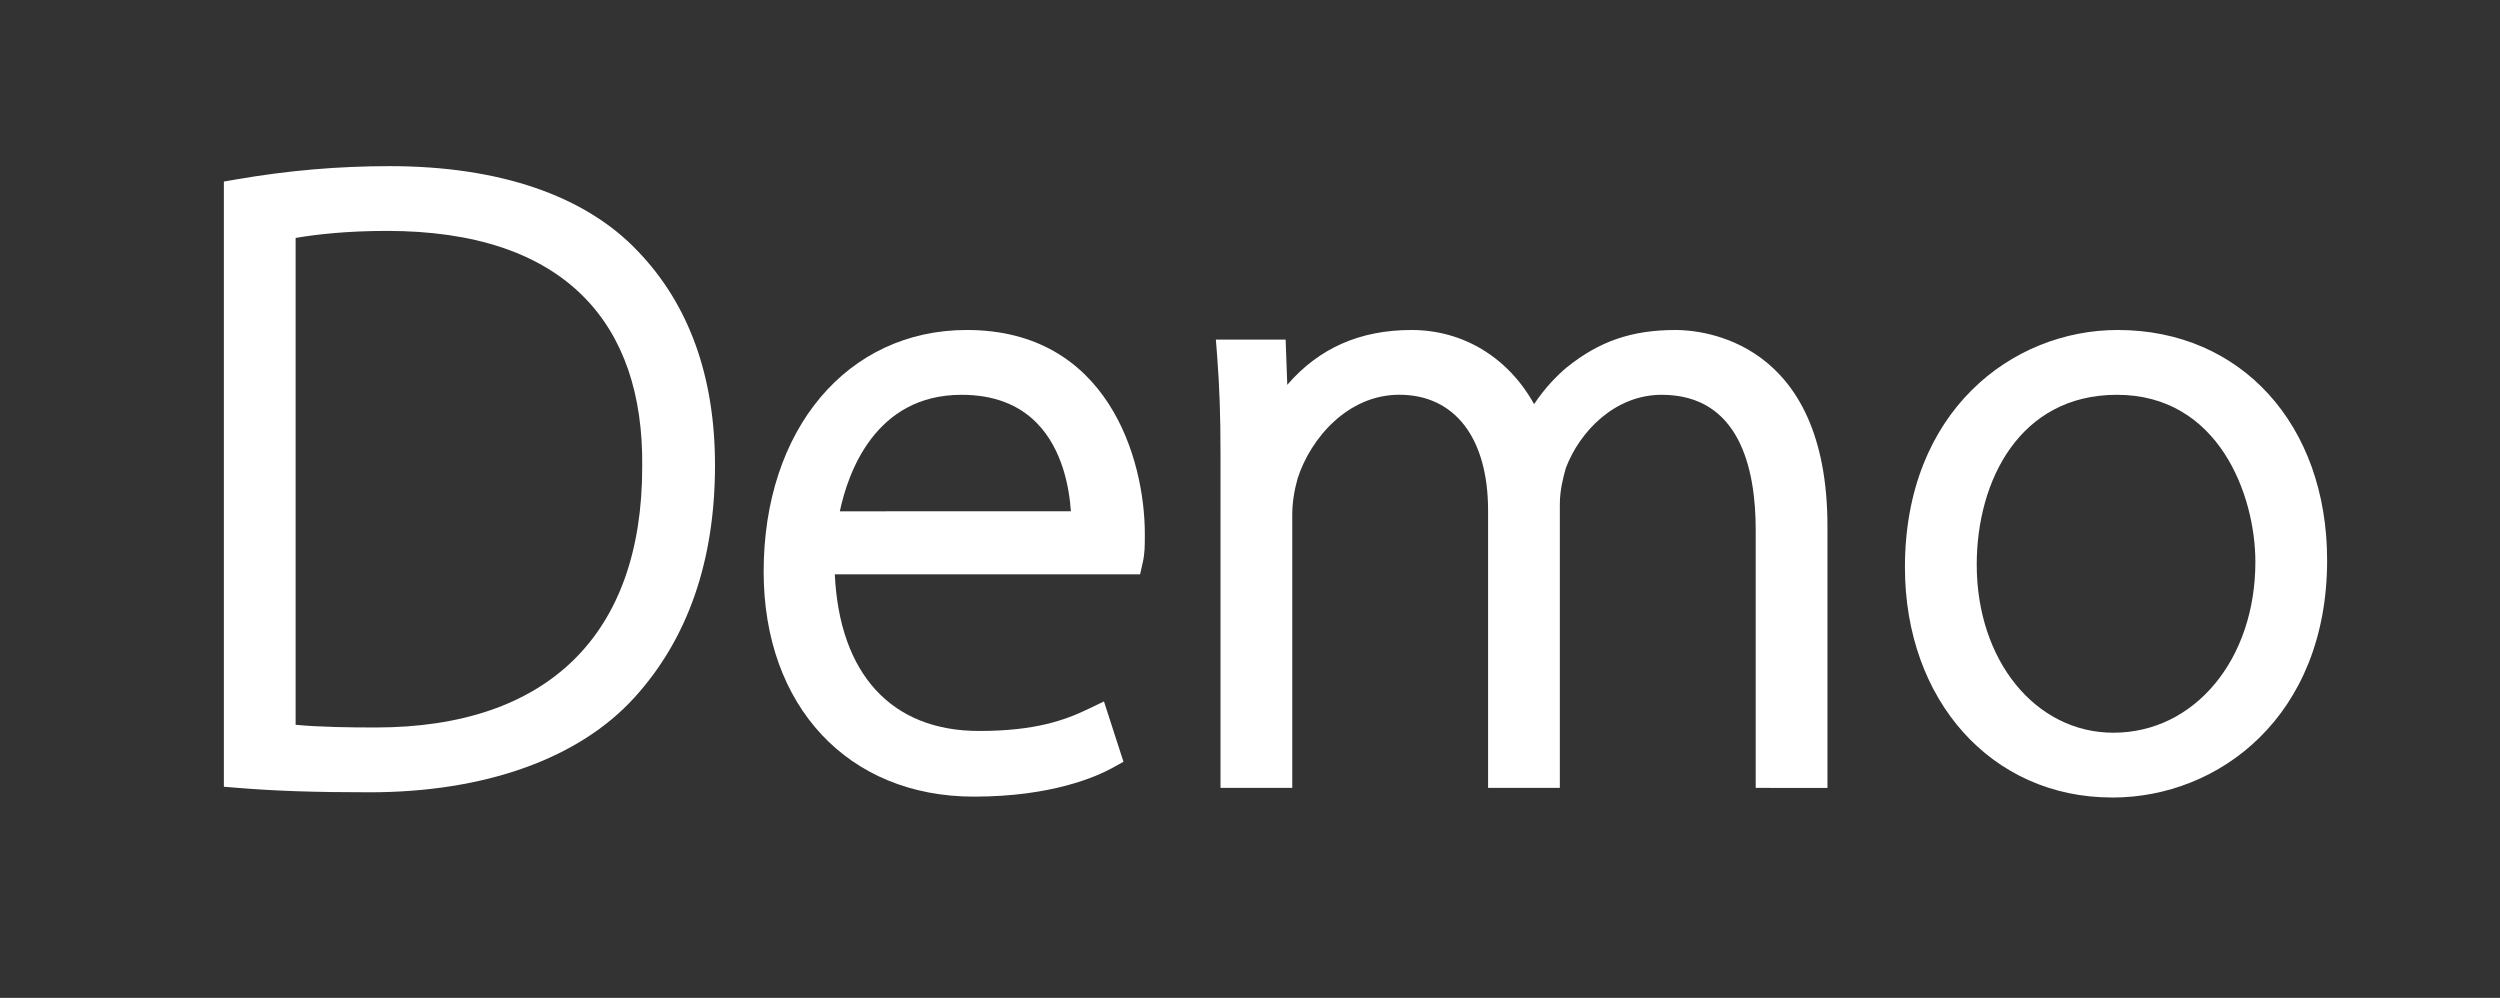<?xml version="1.0" encoding="utf-8"?>
<!-- Generator: Adobe Illustrator 16.0.0, SVG Export Plug-In . SVG Version: 6.00 Build 0)  -->
<!DOCTYPE svg PUBLIC "-//W3C//DTD SVG 1.1//EN" "http://www.w3.org/Graphics/SVG/1.1/DTD/svg11.dtd">
<svg version="1.1" id="Layer_1" xmlns="http://www.w3.org/2000/svg" xmlns:xlink="http://www.w3.org/1999/xlink" x="0px" y="0px"
	 width="50.108px" height="20px" viewBox="0 0 50.108 20" enable-background="new 0 0 50.108 20" xml:space="preserve">
<rect x="0" y="0" width="50.108" height="20" fill="#333333" stroke="none"/>
<g>
	<path fill="#FFFFFF" d="M7.407,15.88c-1.095,0-1.886-0.026-2.645-0.089l-0.275-0.022
		V3.639l0.249-0.043c1.035-0.179,2.041-0.266,3.074-0.266
		c2.196,0,3.914,0.588,4.97,1.7c1.028,1.067,1.551,2.513,1.551,4.295
		c0,1.913-0.544,3.479-1.616,4.657C11.603,15.206,9.718,15.88,7.407,15.88z
		 M5.925,14.527c0.482,0.047,1.098,0.054,1.604,0.054
		c3.445,0,5.343-1.854,5.343-5.221c0.017-1.46-0.377-2.606-1.17-3.409
		c-0.867-0.877-2.194-1.323-3.945-1.323c-0.8,0-1.411,0.069-1.832,0.141V14.527z"
		/>
	<path fill="#FFFFFF" d="M19.519,15.967c-2.52,0-4.213-1.812-4.213-4.51
		c0-2.852,1.675-4.843,4.073-4.843c2.816,0,3.567,2.572,3.567,4.091
		c0,0.239,0,0.383-0.042,0.572l-0.053,0.234h-6.119c0.094,2,1.136,3.14,2.891,3.14
		c1.121,0,1.717-0.213,2.194-0.443l0.31-0.149l0.391,1.209l-0.216,0.12
		C21.988,15.562,21.09,15.967,19.519,15.967z M21.464,10.248
		c-0.031-0.463-0.165-1.244-0.687-1.773c-0.367-0.373-0.873-0.562-1.504-0.562
		c-1.735,0-2.278,1.568-2.44,2.335H21.464z"/>
	<path fill="#FFFFFF" d="M35.19,15.792v-5.174c0-1.234-0.327-2.705-1.884-2.705
		c-0.941,0-1.644,0.737-1.921,1.466c-0.055,0.193-0.121,0.449-0.121,0.732v5.681
		h-1.438v-5.559c0-1.453-0.666-2.321-1.78-2.321c-1.029,0-1.778,0.87-2.038,1.679
		c-0.071,0.253-0.107,0.495-0.107,0.729v5.471h-1.438V9.115
		c0-0.797-0.02-1.354-0.068-1.986l-0.025-0.323h1.398l0.033,0.907
		c0.638-0.738,1.459-1.099,2.491-1.099c1.04,0,1.941,0.557,2.456,1.486
		c0.227-0.34,0.467-0.579,0.653-0.735c0.654-0.527,1.307-0.751,2.185-0.751
		c0.508,0,3.042,0.189,3.042,3.934v5.244H35.19z"/>
	<path fill="#FFFFFF" d="M42.325,15.984c-2.401,0-4.144-1.94-4.144-4.615
		c0-3.122,2.146-4.755,4.266-4.755c2.471,0,4.196,1.897,4.196,4.615
		c0,3.122-2.163,4.756-4.301,4.756H42.325z M42.43,7.913
		c-1.94,0-2.81,1.709-2.81,3.404c0,1.921,1.178,3.369,2.739,3.369
		c1.63,0,2.846-1.472,2.846-3.422C45.205,9.917,44.466,7.913,42.43,7.913z"/>
</g>
</svg>
